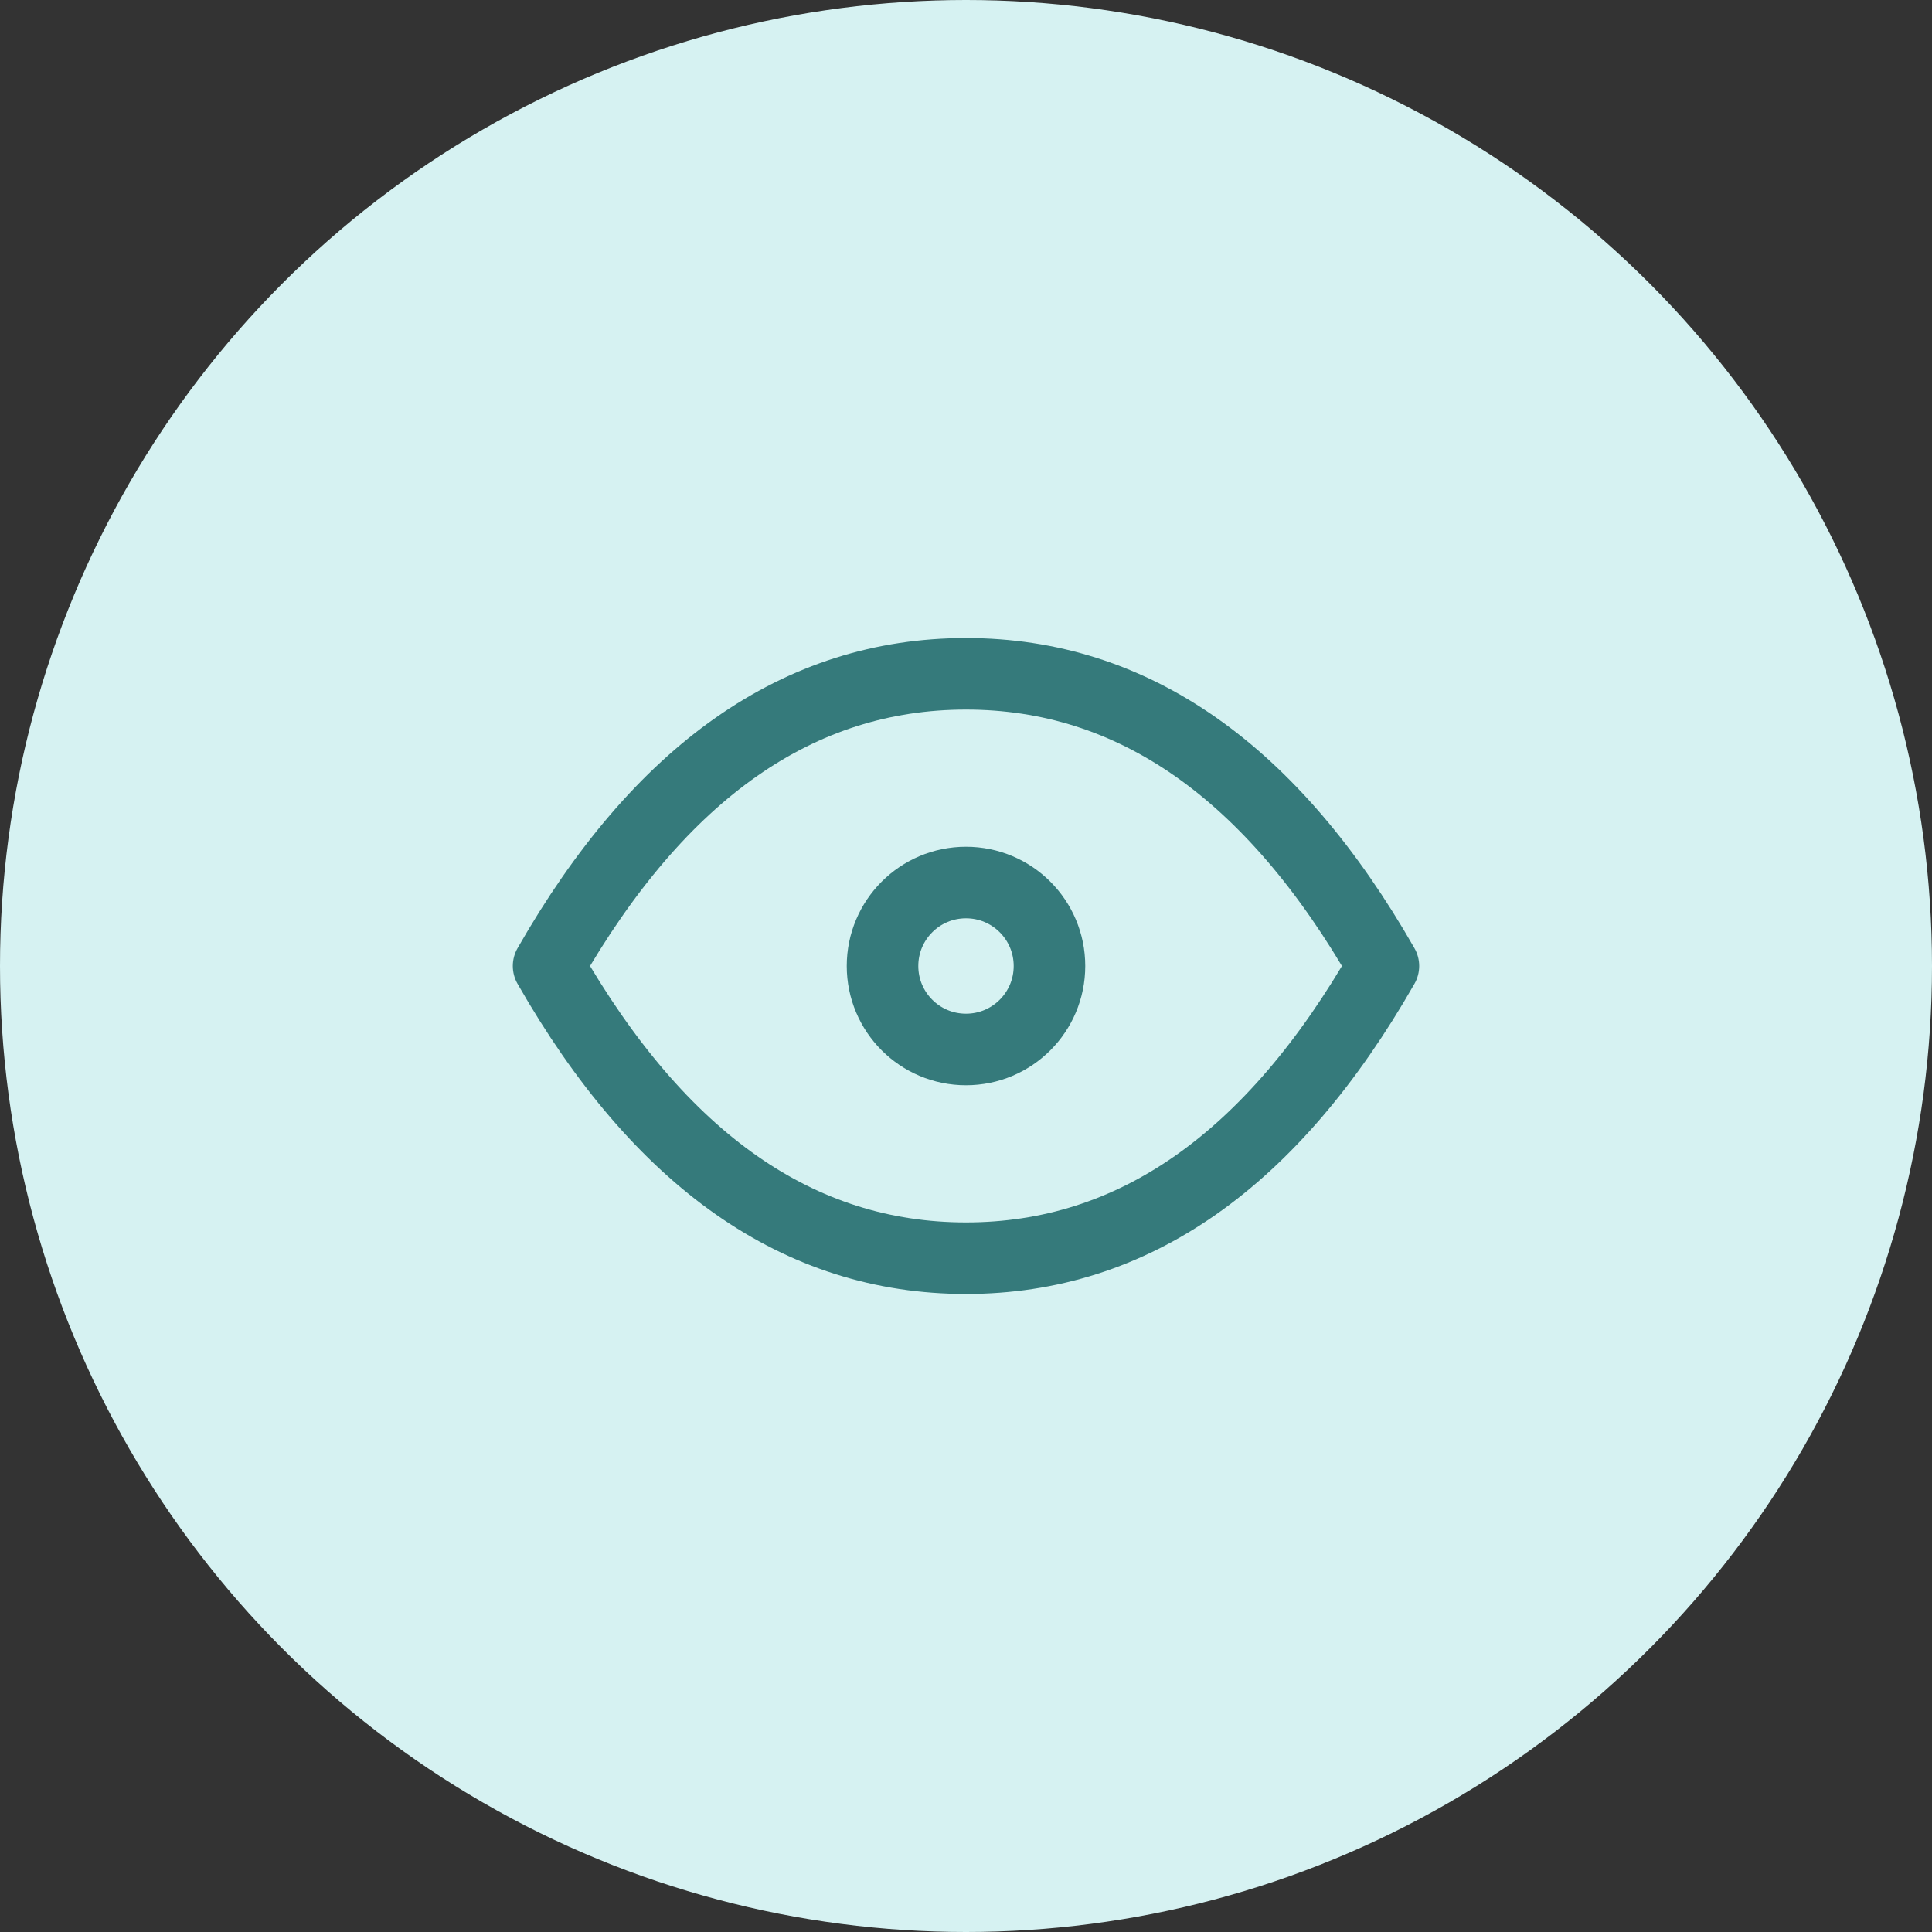 <svg width="54" height="54" viewBox="0 0 54 54" fill="none" xmlns="http://www.w3.org/2000/svg">
    <rect x="0" y="0" width="54" height="54" fill="#333333" stroke="none"/>
    <circle cx="27" cy="27" r="27" fill="#D6F2F2"/>
    <path d="M27 29.333C28.289 29.333 29.333 28.289 29.333 27C29.333 25.711 28.289 24.667 27 24.667C25.711 24.667 24.667 25.711 24.667 27C24.667 28.289 25.711 29.333 27 29.333Z" stroke="#357A7B" stroke-width="2" stroke-linecap="round" stroke-linejoin="round"/>
    <path d="M38.667 27C35.555 32.445 31.667 35.167 27 35.167C22.333 35.167 18.445 32.445 15.333 27C18.445 21.555 22.333 18.833 27 18.833C31.667 18.833 35.555 21.555 38.667 27Z" stroke="#357A7B" stroke-width="2" stroke-linecap="round" stroke-linejoin="round"/>
</svg>
